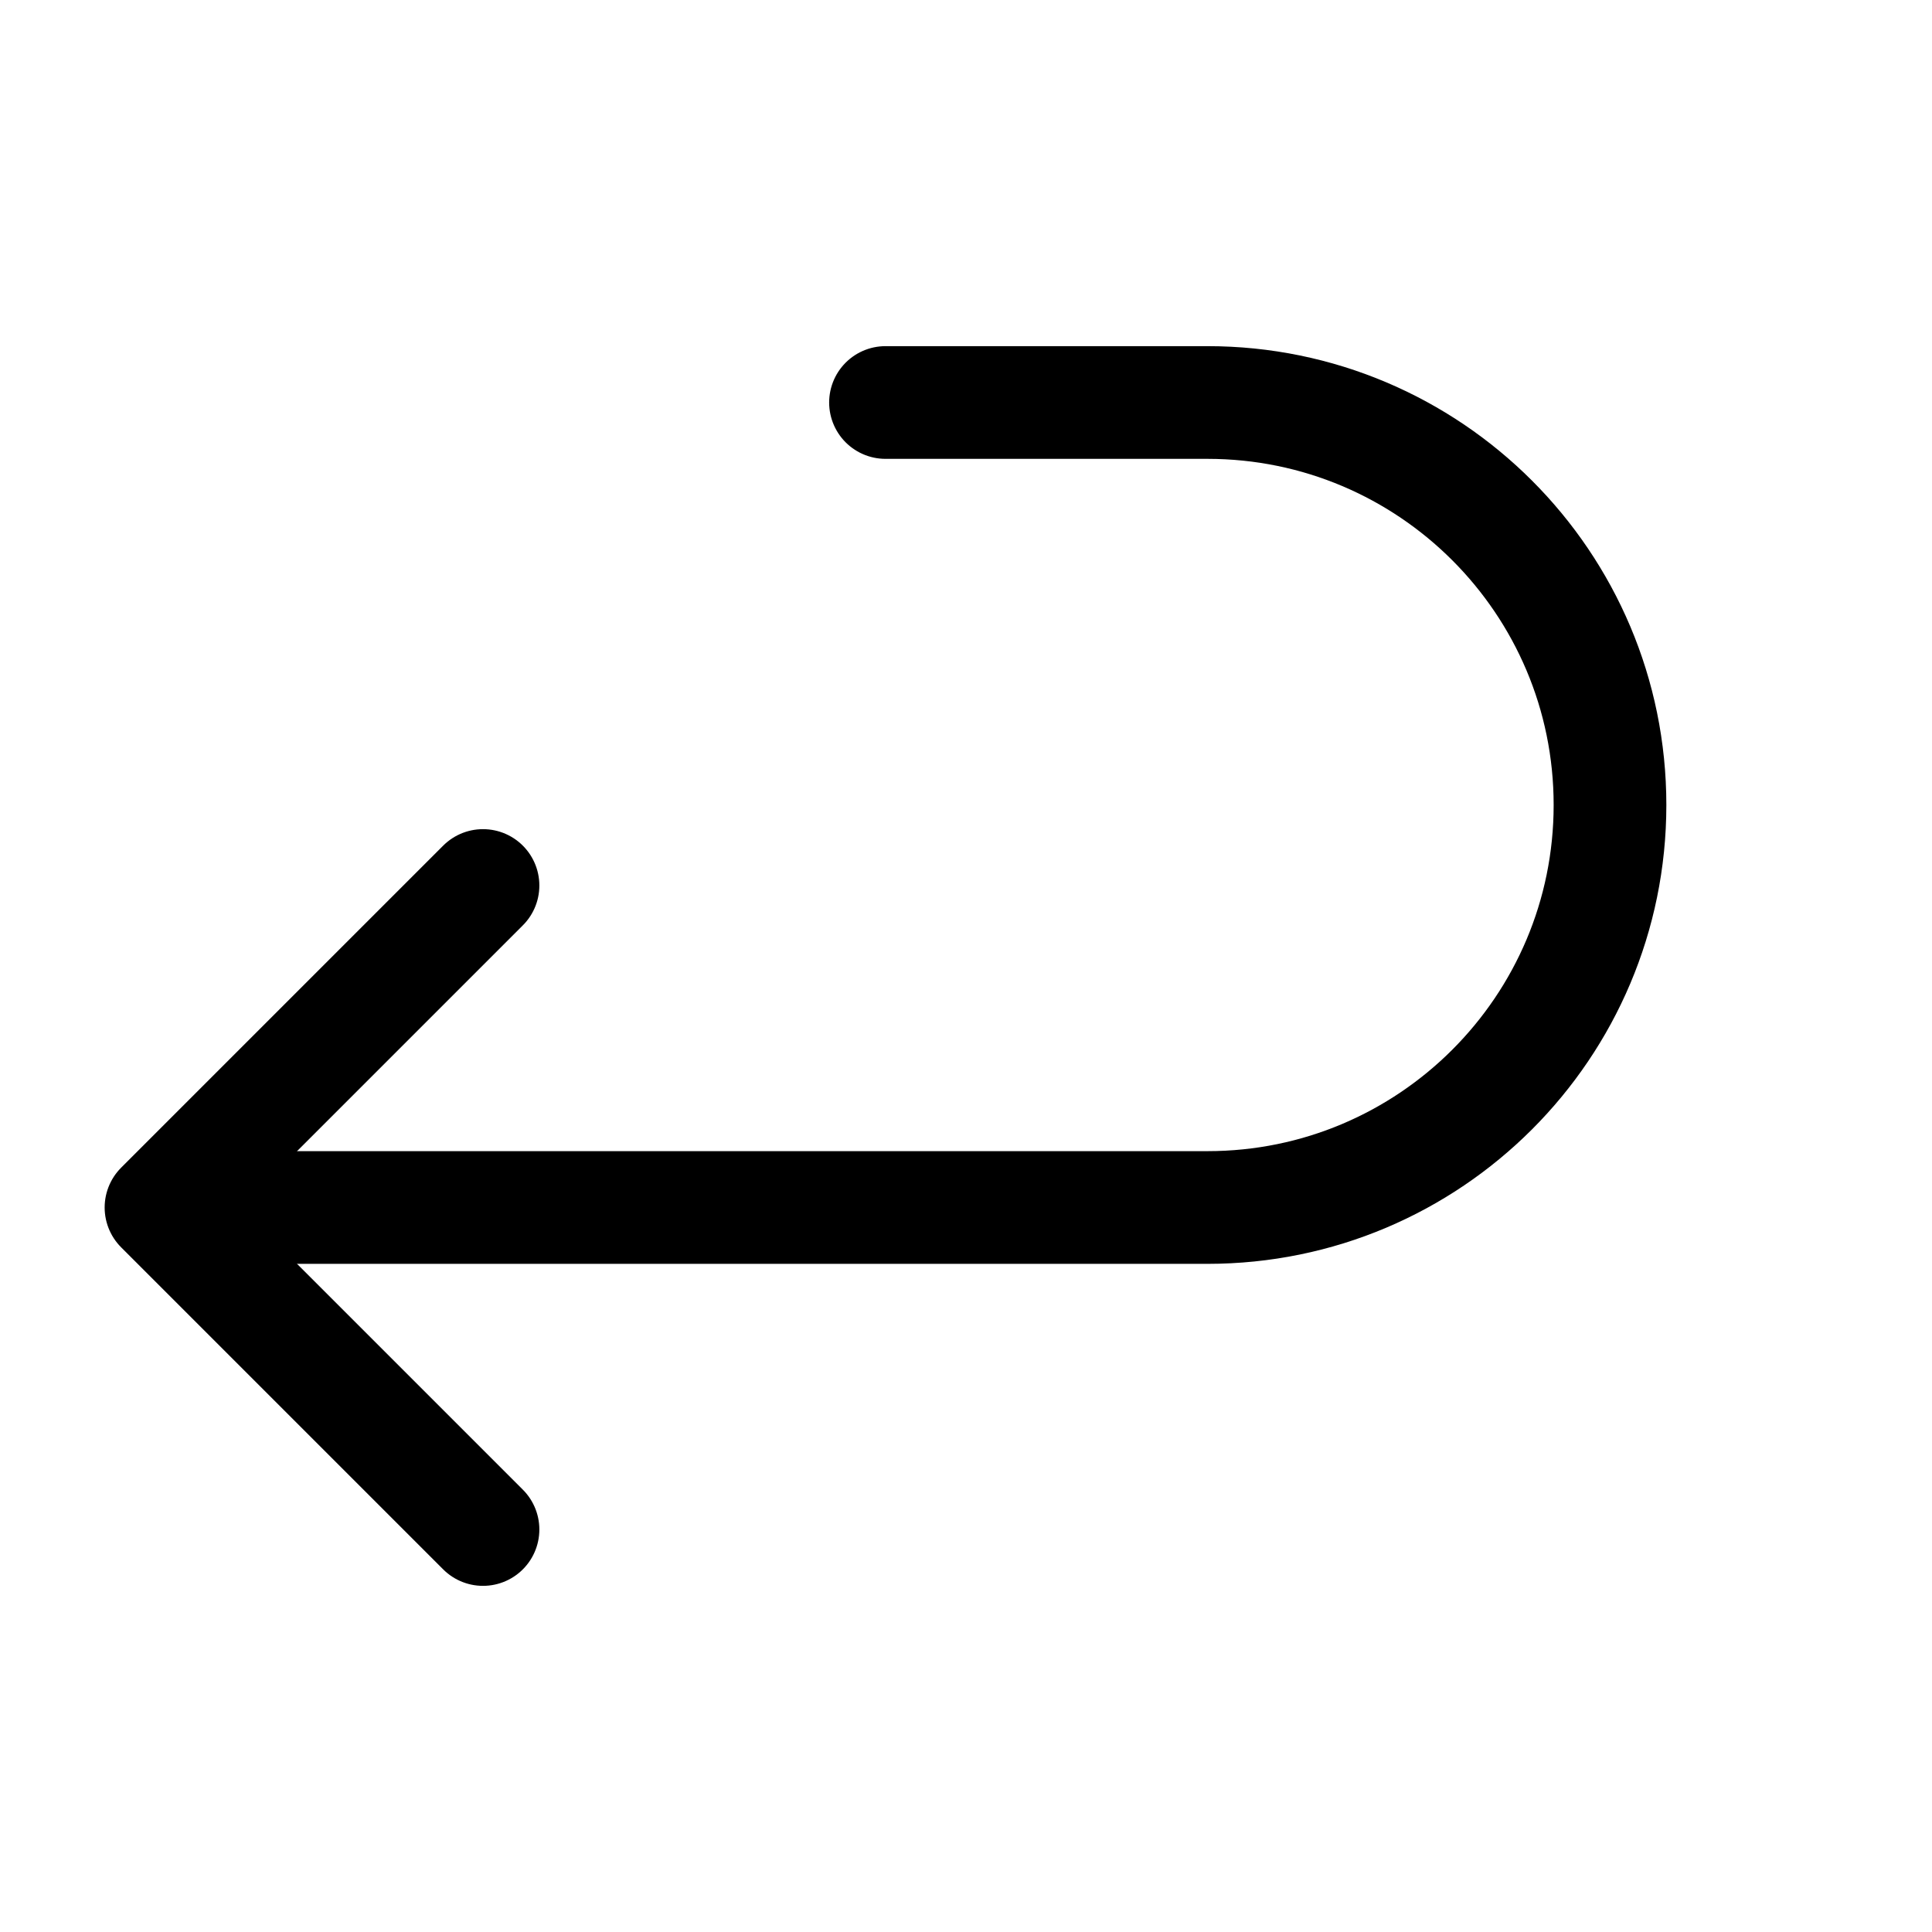 <?xml version="1.0" encoding="utf-8"?>
<svg viewBox="0 0 24 24" width="24px" height="24px" stroke-width="1.4" fill="none" color="#000000" xmlns="http://www.w3.org/2000/svg">
  <path d="M 6.5 1.5 L 6.5 13.5 C 6.5 16.261 8.739 18.5 11.5 18.5 C 14.261 18.5 16.5 16.261 16.5 13.5 L 16.5 9.5" stroke="#000000" stroke-width="1.4" stroke-linecap="round" stroke-linejoin="round" style="transform-origin: 11.5px 10px;" transform="matrix(0, -1, 1, 0, 2.2352e-8, 3.20375e-7)"/>
  <path d="M 8 17 C 6.438 15.438 5.562 14.562 4 13 C 2.438 14.562 1.562 15.438 0 17" stroke="#000000" stroke-width="1.4" stroke-linecap="round" stroke-linejoin="round" style="transform-origin: 4px 15px;" transform="matrix(0, -1, 1, 0, -1.63913e-7, 2.83122e-7)"/>
</svg>